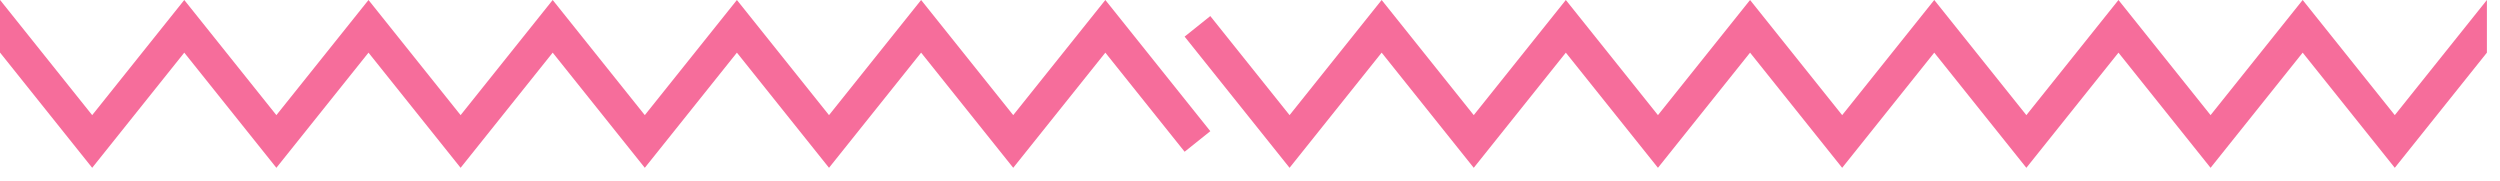 <svg height="11" viewBox="0 0 152 11" width="152" xmlns="http://www.w3.org/2000/svg"><g fill="#f66d9b" fill-rule="evenodd"><path d="m67.205-0-5.601 7-5.6-7-5.6 7-5.6-7-5.6 7-5.6-7-5.599 7-5.6-7-5.601 7-5.6-7-5.599 7-5.599-7-.006.007v3.202l.006-.008 5.599 7.001 5.599-7.001 5.6 7.001 5.601-7.001 5.6 7.001 5.599-7.001 5.6 7.001 5.6-7.001 5.6 7.001 5.6-7.001 5.6 7.001 5.601-7.001 4.82 6.025 1.562-1.25z"/><path d="m151.204-0-5.601 7-5.6-7-5.6 7-5.6-7-5.6 7-5.6-7-5.599 7-5.6-7-5.6 7-5.601-7-5.599 7-5.599-7-5.599 7-4.82-6.024-1.561 1.25 6.381 7.976 5.599-7.001 5.599 7.001 5.599-7.001 5.601 7.001 5.6-7.001 5.6 7.001 5.599-7.001 5.6 7.001 5.6-7.001 5.6 7.001 5.6-7.001 5.6 7.001 5.601-7.001z"/></g></svg>